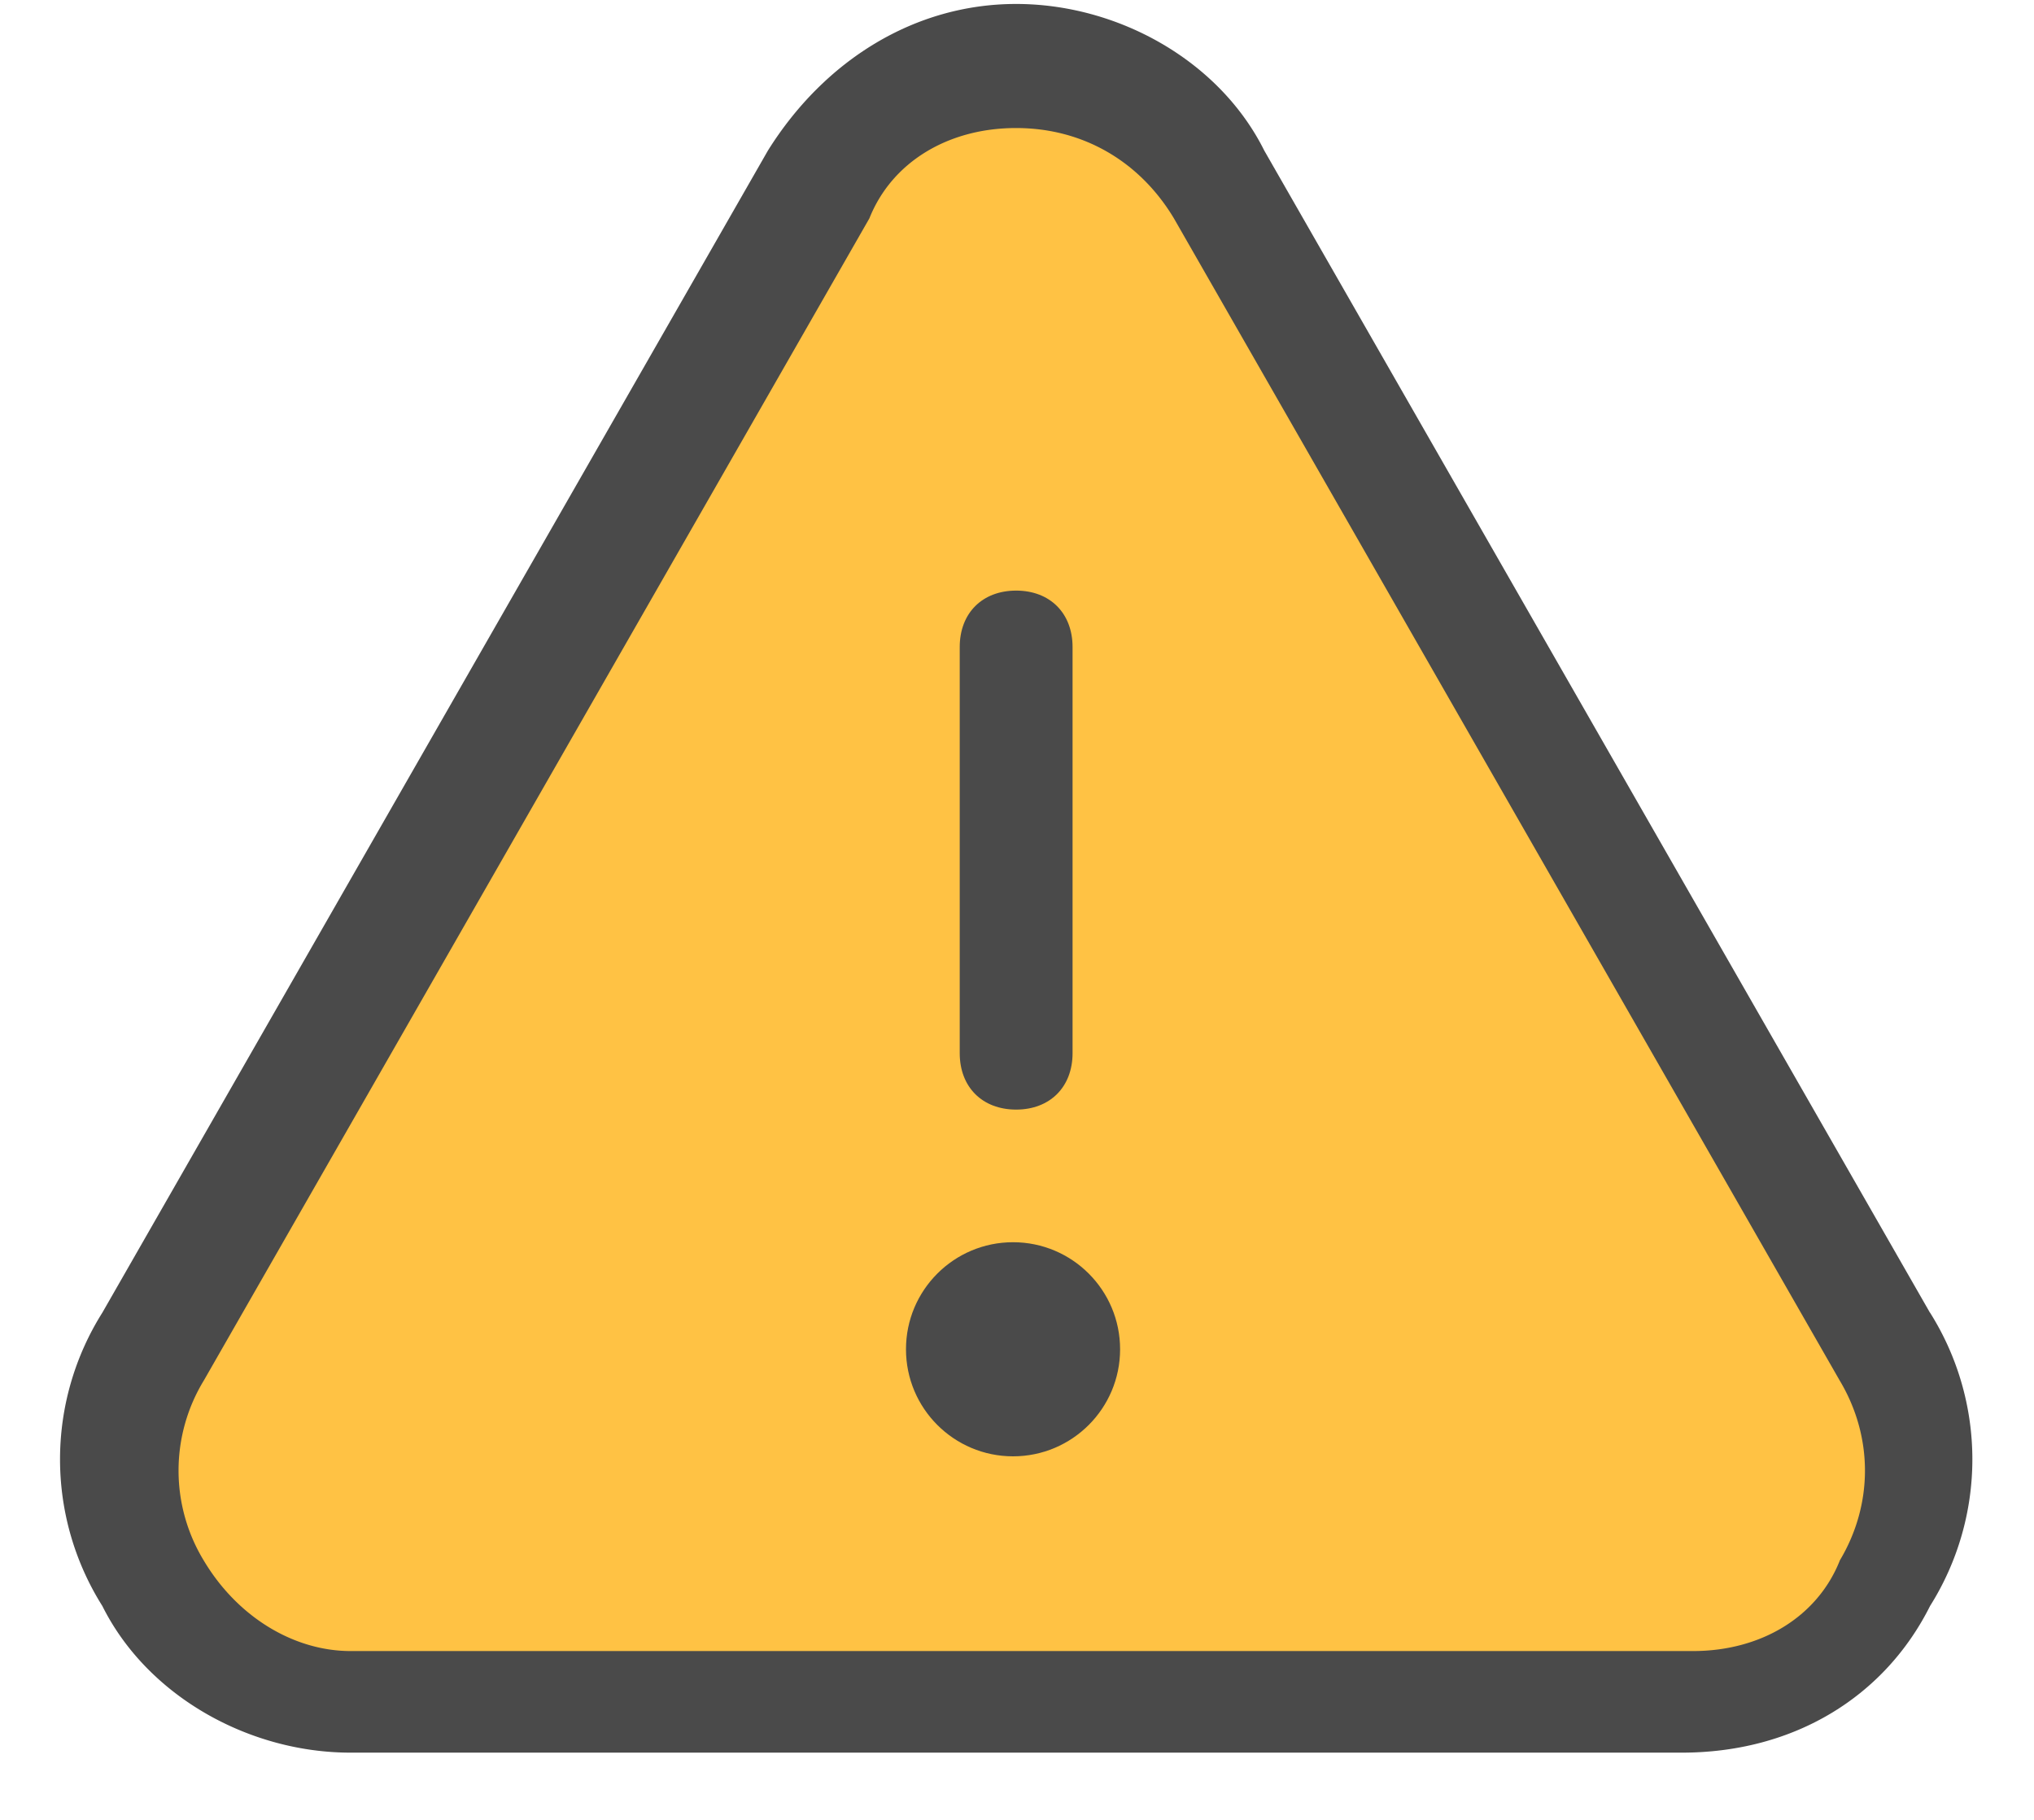<svg xmlns="http://www.w3.org/2000/svg" width="19" height="17"><g fill="none" fill-rule="evenodd" transform="translate(.5)"><path fill="#4A4A4A" fill-rule="nonzero" d="M17.528 12.262L11.31 1.407C10.89.564 9.94.037 8.992.037c-.949 0-1.792.527-2.319 1.37L.456 12.262a2.572 2.572 0 000 2.74c.421.843 1.37 1.37 2.318 1.37H15.21c1.054 0 1.897-.527 2.319-1.37a2.572 2.572 0 000-2.74z"/><path fill="#FFC244" d="M16.685 14.58c-.211.527-.738.843-1.37.843H2.775c-.528 0-1.055-.316-1.37-.843a1.617 1.617 0 010-1.686L7.621 2.04c.21-.527.737-.844 1.37-.844.632 0 1.159.317 1.475.844l6.218 10.854c.316.527.316 1.16 0 1.686z"/><path fill="#4A4A4A" fill-rule="nonzero" d="M8.992 5.517c-.316 0-.527.21-.527.527v3.794c0 .316.21.527.527.527.316 0 .527-.211.527-.527V6.044c0-.316-.211-.527-.527-.527z"/><circle cx="8.963" cy="12.604" r="1" fill="#4A4A4A"/></g></svg>